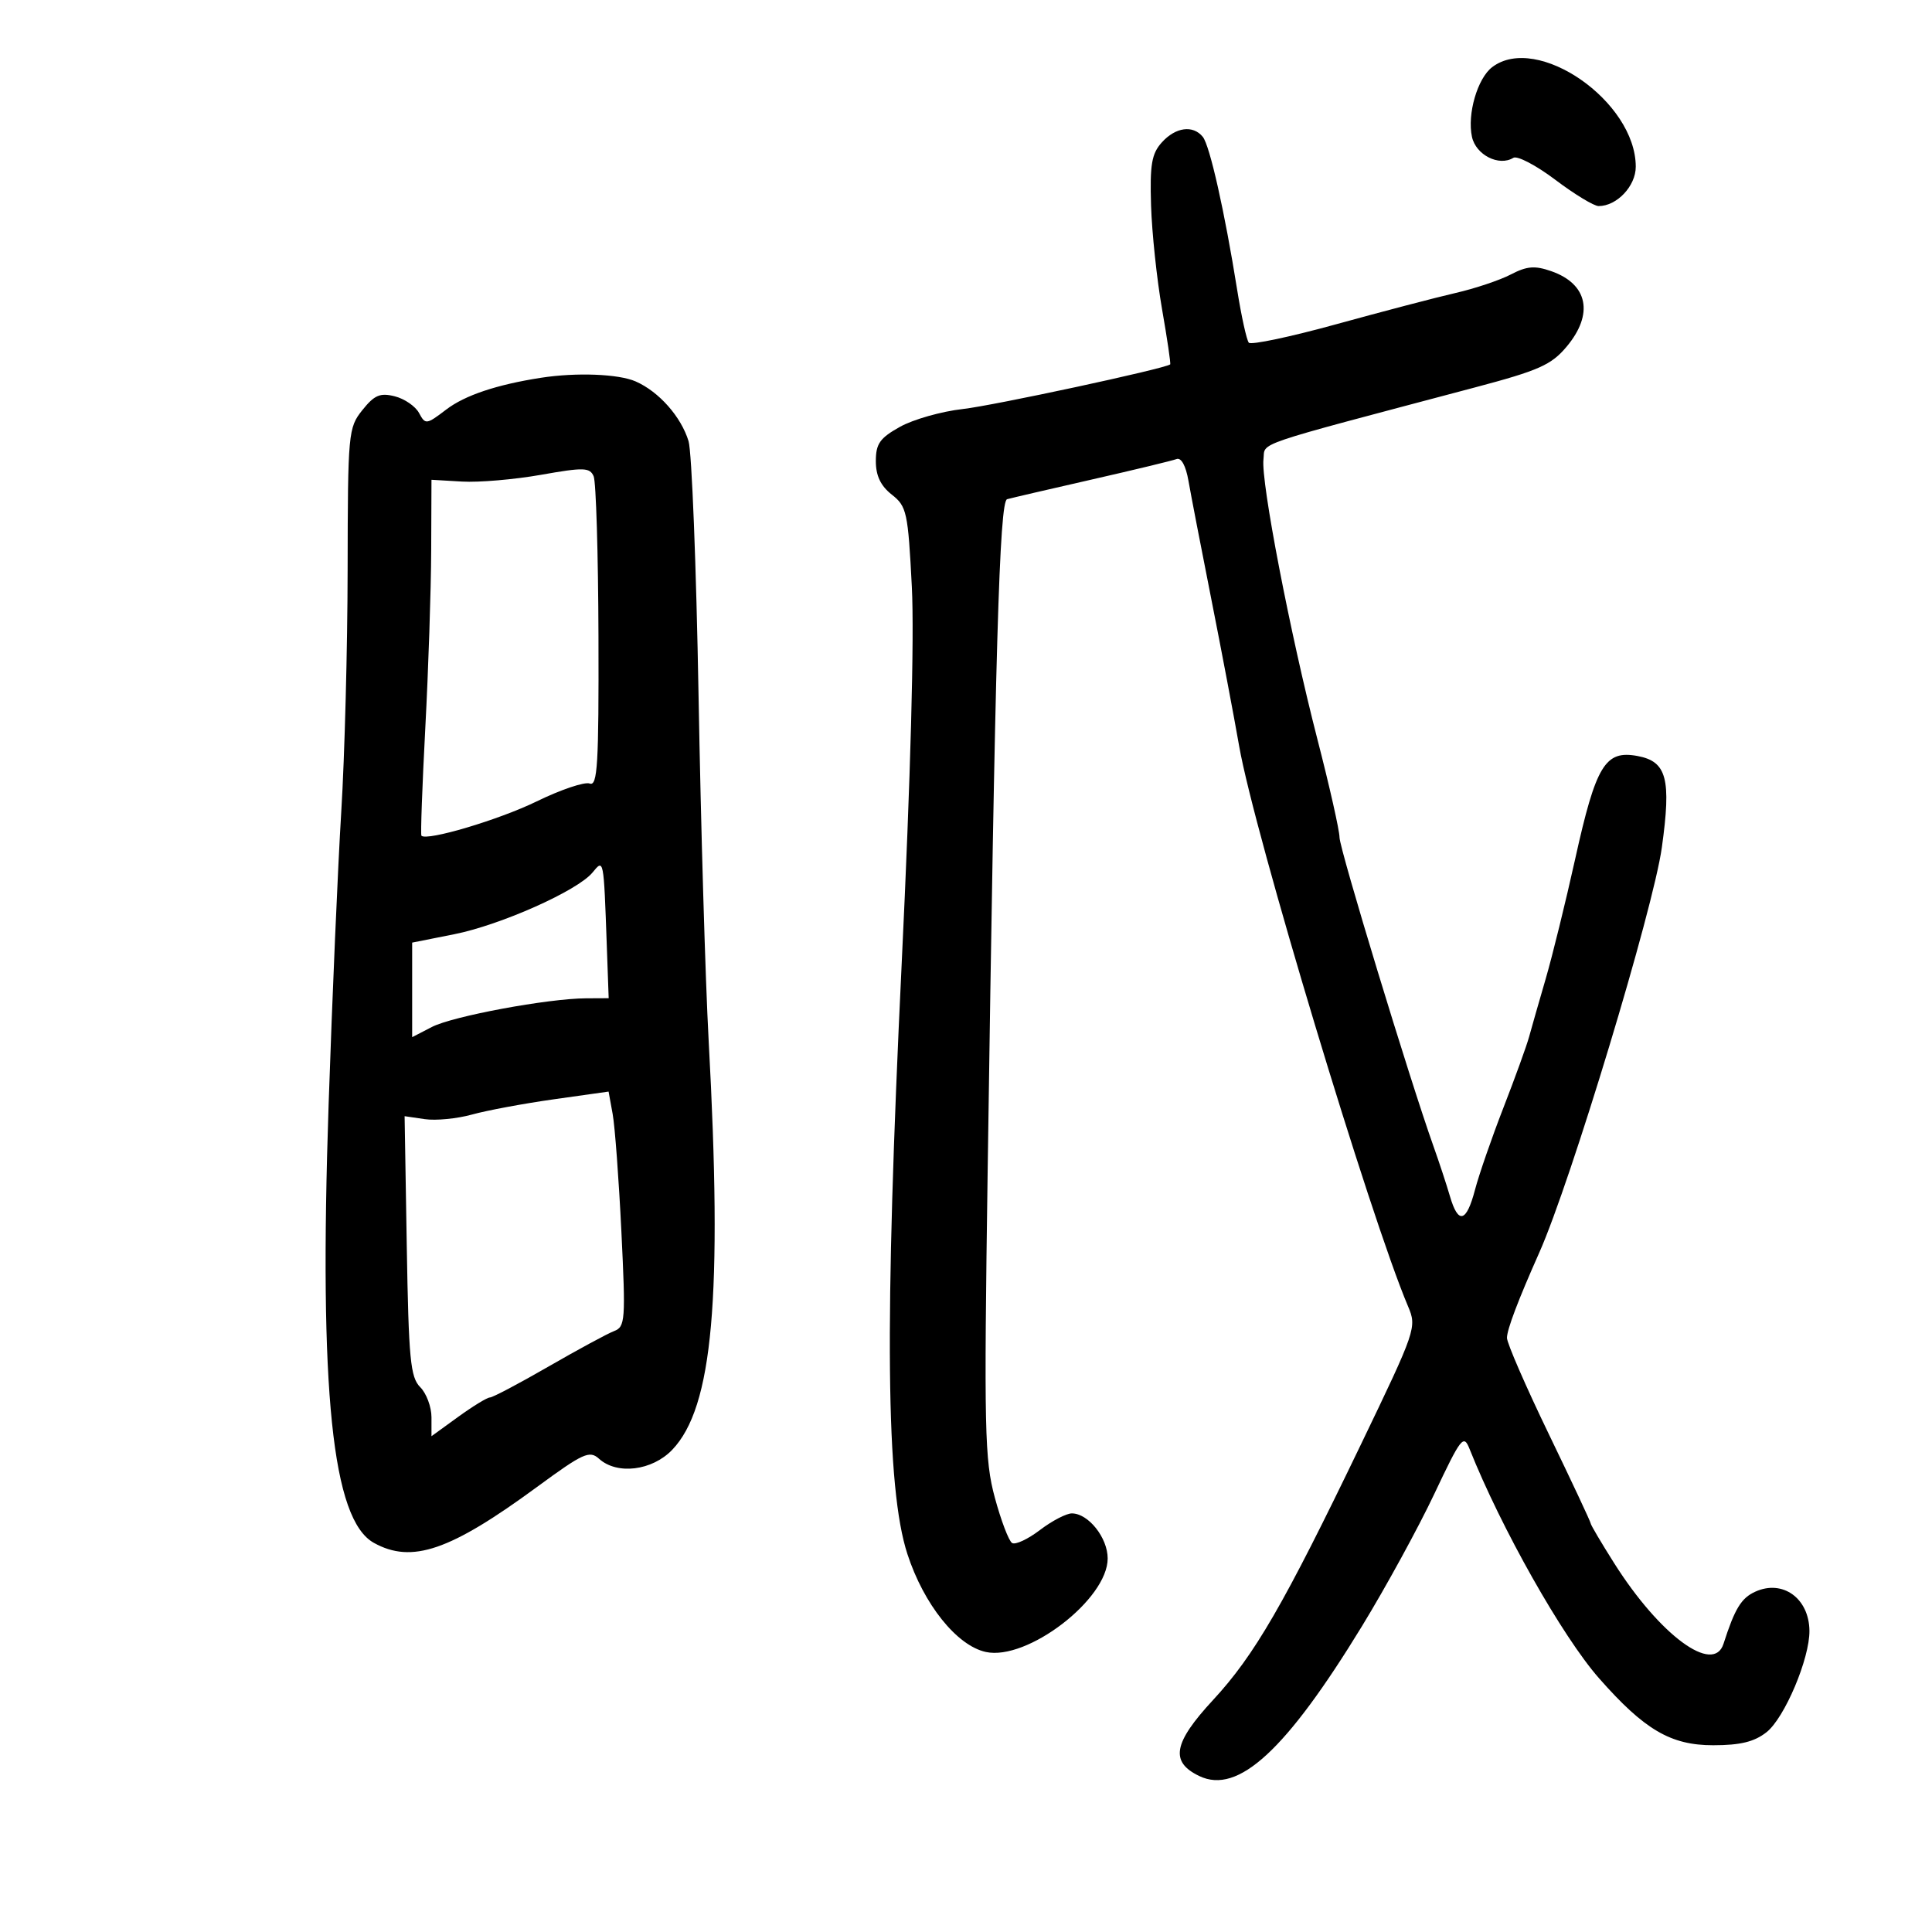 <svg xmlns="http://www.w3.org/2000/svg" width="300" height="300" viewBox="0 0 300 300" version="1.1">
	<path d="M 231.712 10.420 C 229.418 12.160, 227.804 17.716, 228.566 21.251 C 229.172 24.059, 232.765 25.882, 234.988 24.508 C 235.593 24.133, 238.525 25.666, 241.502 27.913 C 244.479 30.161, 247.508 32, 248.235 32 C 251.066 32, 254 28.892, 254 25.894 C 254 15.749, 238.695 5.123, 231.712 10.420 M 180.405 22.114 C 178.828 23.864, 178.540 25.548, 178.735 31.899 C 178.864 36.117, 179.631 43.361, 180.440 47.996 C 181.250 52.630, 181.819 56.494, 181.706 56.583 C 180.841 57.261, 154.251 62.983, 149.500 63.513 C 146.200 63.882, 141.813 65.125, 139.750 66.276 C 136.618 68.024, 136 68.902, 136 71.612 C 136 73.872, 136.751 75.445, 138.478 76.804 C 140.802 78.632, 140.994 79.517, 141.590 91.126 C 141.987 98.872, 141.400 120.706, 140.019 149.500 C 137.317 205.863, 137.559 231.051, 140.901 241.313 C 143.444 249.124, 148.569 255.527, 153.069 256.515 C 159.495 257.927, 172 248.337, 172 241.997 C 172 238.775, 168.997 235, 166.433 235 C 165.572 235, 163.341 236.164, 161.476 237.586 C 159.612 239.008, 157.668 239.913, 157.157 239.597 C 156.646 239.281, 155.441 236.114, 154.478 232.559 C 152.887 226.678, 152.786 222.090, 153.364 181.797 C 154.525 100.784, 155.189 77.857, 156.384 77.516 C 156.998 77.341, 162.900 75.969, 169.500 74.467 C 176.100 72.965, 182.035 71.533, 182.689 71.285 C 183.420 71.007, 184.135 72.310, 184.545 74.666 C 184.912 76.775, 186.505 85.025, 188.085 93 C 189.665 100.975, 191.616 111.272, 192.421 115.883 C 194.760 129.284, 212.743 188.932, 218.635 202.834 C 220.023 206.110, 219.896 206.482, 211.303 224.334 C 199.363 249.137, 194.798 257.024, 188.356 263.982 C 182.172 270.661, 181.647 273.596, 186.242 275.791 C 192.258 278.666, 199.708 271.794, 211.495 252.500 C 215.191 246.450, 220.236 237.225, 222.707 232 C 226.889 223.155, 227.267 222.672, 228.195 225 C 233.090 237.278, 242.611 254.141, 248.292 260.594 C 255.343 268.604, 259.423 271, 266.015 271 C 270.238 271, 272.402 270.472, 274.302 268.977 C 277.111 266.767, 281.019 257.527, 280.968 253.212 C 280.909 248.173, 276.806 245.220, 272.556 247.157 C 270.375 248.150, 269.384 249.777, 267.625 255.250 C 266.073 260.080, 257.730 253.927, 250.649 242.731 C 248.642 239.557, 247 236.777, 247 236.551 C 247 236.326, 244.075 230.087, 240.500 222.687 C 236.925 215.287, 234 208.563, 234 207.744 C 234 206.456, 235.740 201.866, 239.020 194.500 C 243.899 183.543, 256.719 141.168, 258.050 131.598 C 259.533 120.931, 258.822 118.245, 254.286 117.394 C 249.243 116.448, 247.825 118.788, 244.589 133.397 C 243.114 140.053, 241.054 148.425, 240.012 152 C 238.970 155.575, 237.811 159.625, 237.436 161 C 237.062 162.375, 235.270 167.325, 233.453 172 C 231.637 176.675, 229.650 182.412, 229.037 184.750 C 227.704 189.834, 226.433 190.161, 225.146 185.750 C 224.624 183.963, 223.476 180.475, 222.593 178 C 218.906 167.655, 208 131.807, 208 130.032 C 208 128.974, 206.456 122.121, 204.569 114.804 C 200.328 98.358, 195.774 74.733, 196.190 71.332 C 196.527 68.571, 193.723 69.525, 229 60.168 C 238.938 57.532, 240.874 56.674, 243.250 53.847 C 247.526 48.760, 246.582 44.096, 240.873 42.106 C 238.324 41.217, 237.098 41.317, 234.602 42.618 C 232.896 43.508, 229.025 44.804, 226 45.498 C 222.975 46.192, 214.656 48.372, 207.512 50.342 C 200.369 52.313, 194.250 53.604, 193.915 53.212 C 193.579 52.821, 192.765 49.125, 192.106 45 C 190.170 32.883, 187.858 22.593, 186.769 21.250 C 185.248 19.374, 182.543 19.741, 180.405 22.114 M 84 58.661 C 77.122 59.731, 72.194 61.383, 69.294 63.592 C 66.206 65.945, 66.051 65.964, 65.071 64.132 C 64.511 63.086, 62.811 61.918, 61.294 61.538 C 59.021 60.967, 58.137 61.343, 56.273 63.673 C 54.079 66.414, 54.009 67.172, 53.979 88.500 C 53.962 100.600, 53.518 117.475, 52.993 126 C 52.468 134.525, 51.583 155, 51.027 171.500 C 49.524 216.081, 51.579 235.989, 58.057 239.576 C 63.950 242.840, 69.886 240.805, 83.394 230.890 C 90.567 225.625, 91.543 225.182, 93.017 226.515 C 95.815 229.047, 101.261 228.381, 104.381 225.125 C 110.703 218.525, 112.215 201.517, 110.036 161.500 C 109.527 152.150, 108.823 128.075, 108.471 108 C 108.119 87.925, 107.420 70.150, 106.917 68.500 C 105.761 64.704, 102.312 60.811, 98.703 59.227 C 96.050 58.063, 89.472 57.810, 84 58.661 M 84 73.729 C 79.875 74.459, 74.362 74.931, 71.749 74.778 L 66.999 74.500 66.956 85.500 C 66.933 91.550, 66.522 103.925, 66.042 113 C 65.563 122.075, 65.291 129.622, 65.439 129.771 C 66.290 130.628, 77.495 127.292, 83.321 124.447 C 87.073 122.616, 90.785 121.364, 91.571 121.666 C 92.786 122.132, 92.989 118.712, 92.930 98.857 C 92.891 86.011, 92.554 74.803, 92.180 73.951 C 91.578 72.579, 90.645 72.553, 84 73.729 M 92 135.490 C 89.681 138.310, 77.737 143.637, 70.508 145.073 L 64 146.367 64 153.709 L 64 161.051 67.063 159.467 C 70.299 157.794, 85.081 155.047, 91.007 155.017 L 94.515 155 94.220 146.750 C 93.735 133.215, 93.761 133.347, 92 135.490 M 86 170.698 C 81.325 171.357, 75.605 172.423, 73.289 173.067 C 70.972 173.711, 67.671 174.032, 65.952 173.780 L 62.827 173.321 63.163 193.483 C 63.457 211.070, 63.724 213.869, 65.250 215.394 C 66.212 216.356, 67 218.464, 67 220.078 L 67 223.013 71.150 220.006 C 73.433 218.353, 75.647 217, 76.071 217 C 76.495 217, 80.590 214.839, 85.171 212.197 C 89.752 209.555, 94.334 207.076, 95.354 206.689 C 97.089 206.028, 97.161 205.041, 96.489 191.242 C 96.094 183.134, 95.485 174.925, 95.136 173 L 94.500 169.500 86 170.698" stroke="none" fill="black" fill-rule="evenodd"/>
</svg>